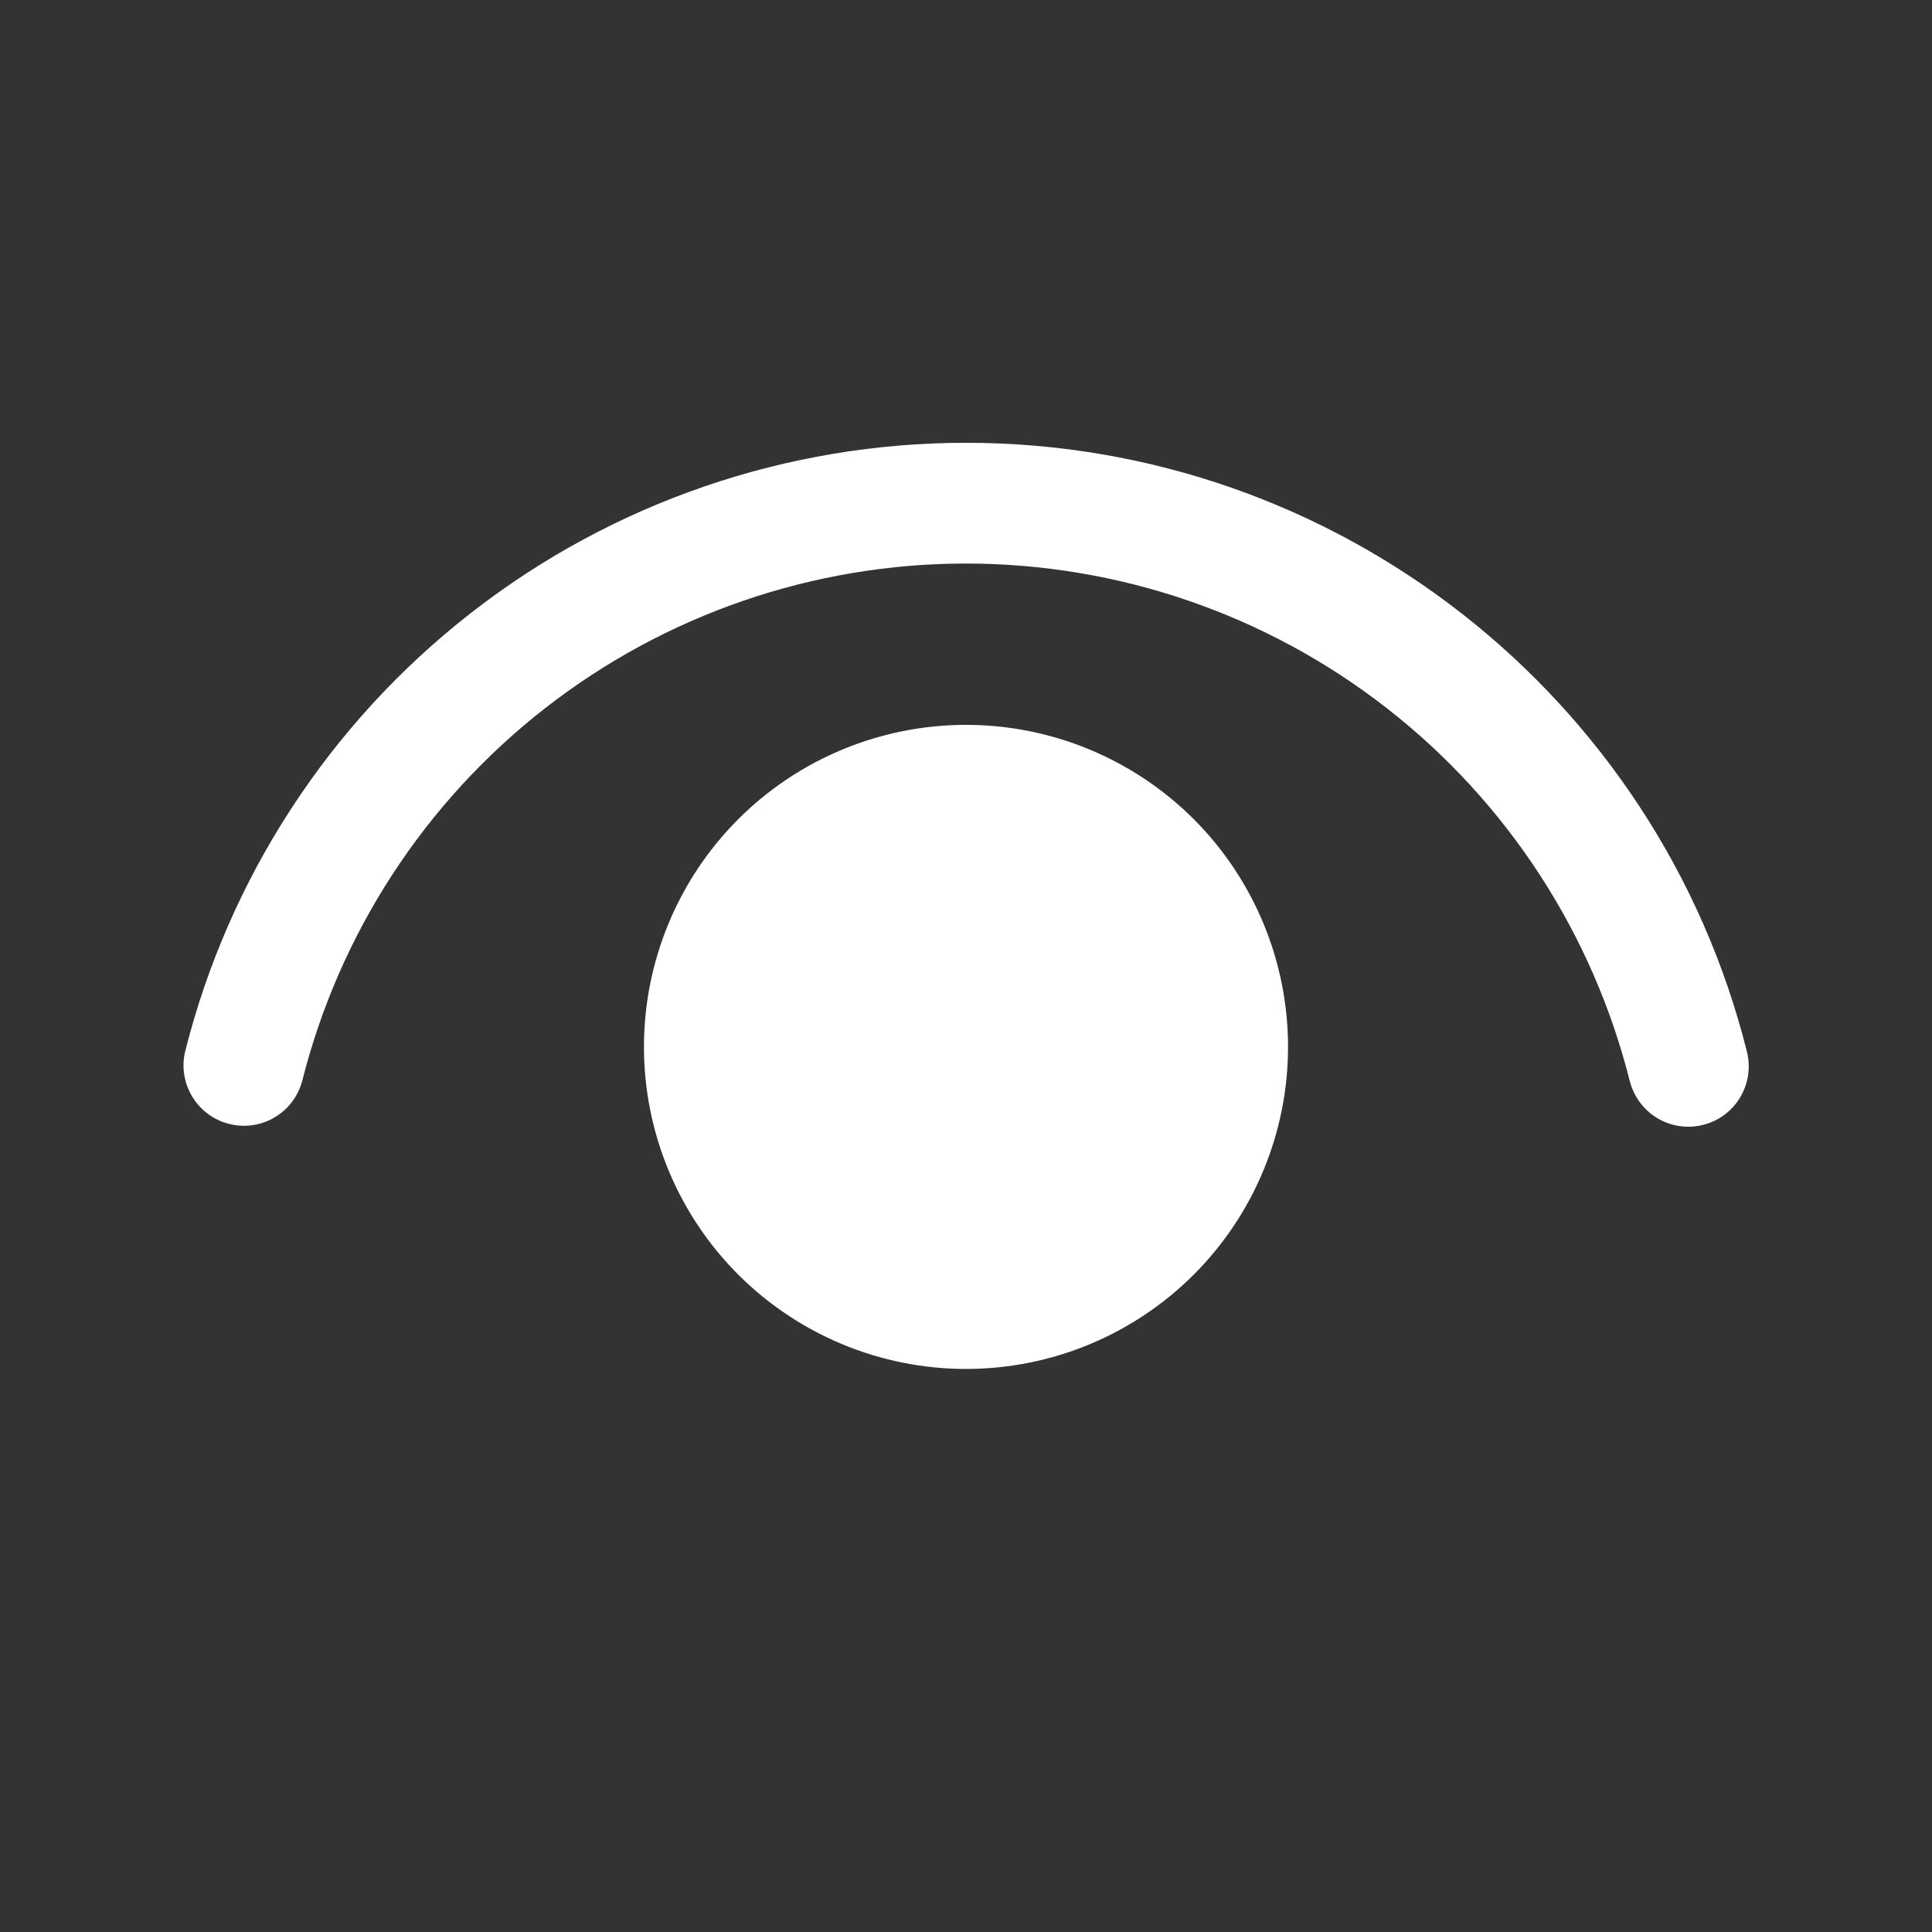 <svg width="16" height="16" viewBox="0 0 16 16" fill="none" xmlns="http://www.w3.org/2000/svg">
<rect x="0" y="0" width="16" height="16" fill="#333333" stroke="none"/>
<path d="M8 6.003C8.707 6.003 9.386 6.284 9.886 6.784C10.386 7.284 10.667 7.963 10.667 8.67C10.667 9.377 10.386 10.056 9.886 10.556C9.386 11.056 8.707 11.337 8 11.337C7.293 11.337 6.614 11.056 6.114 10.556C5.614 10.056 5.333 9.377 5.333 8.67C5.333 7.963 5.614 7.284 6.114 6.784C6.614 6.284 7.293 6.003 8 6.003ZM8 3.667C11.075 3.667 13.731 5.767 14.467 8.709C14.5 8.838 14.479 8.974 14.411 9.088C14.343 9.202 14.233 9.284 14.104 9.316C13.975 9.348 13.839 9.328 13.725 9.26C13.612 9.192 13.53 9.081 13.497 8.953C13.189 7.728 12.481 6.641 11.485 5.865C10.489 5.088 9.262 4.667 7.999 4.667C6.736 4.667 5.509 5.089 4.513 5.866C3.517 6.643 2.81 7.73 2.502 8.955C2.467 9.081 2.385 9.189 2.272 9.255C2.16 9.321 2.025 9.34 1.899 9.308C1.772 9.277 1.663 9.197 1.594 9.085C1.526 8.974 1.503 8.841 1.532 8.713C1.893 7.272 2.726 5.992 3.898 5.078C5.07 4.163 6.514 3.667 8 3.667Z" fill="white"/>
</svg>
